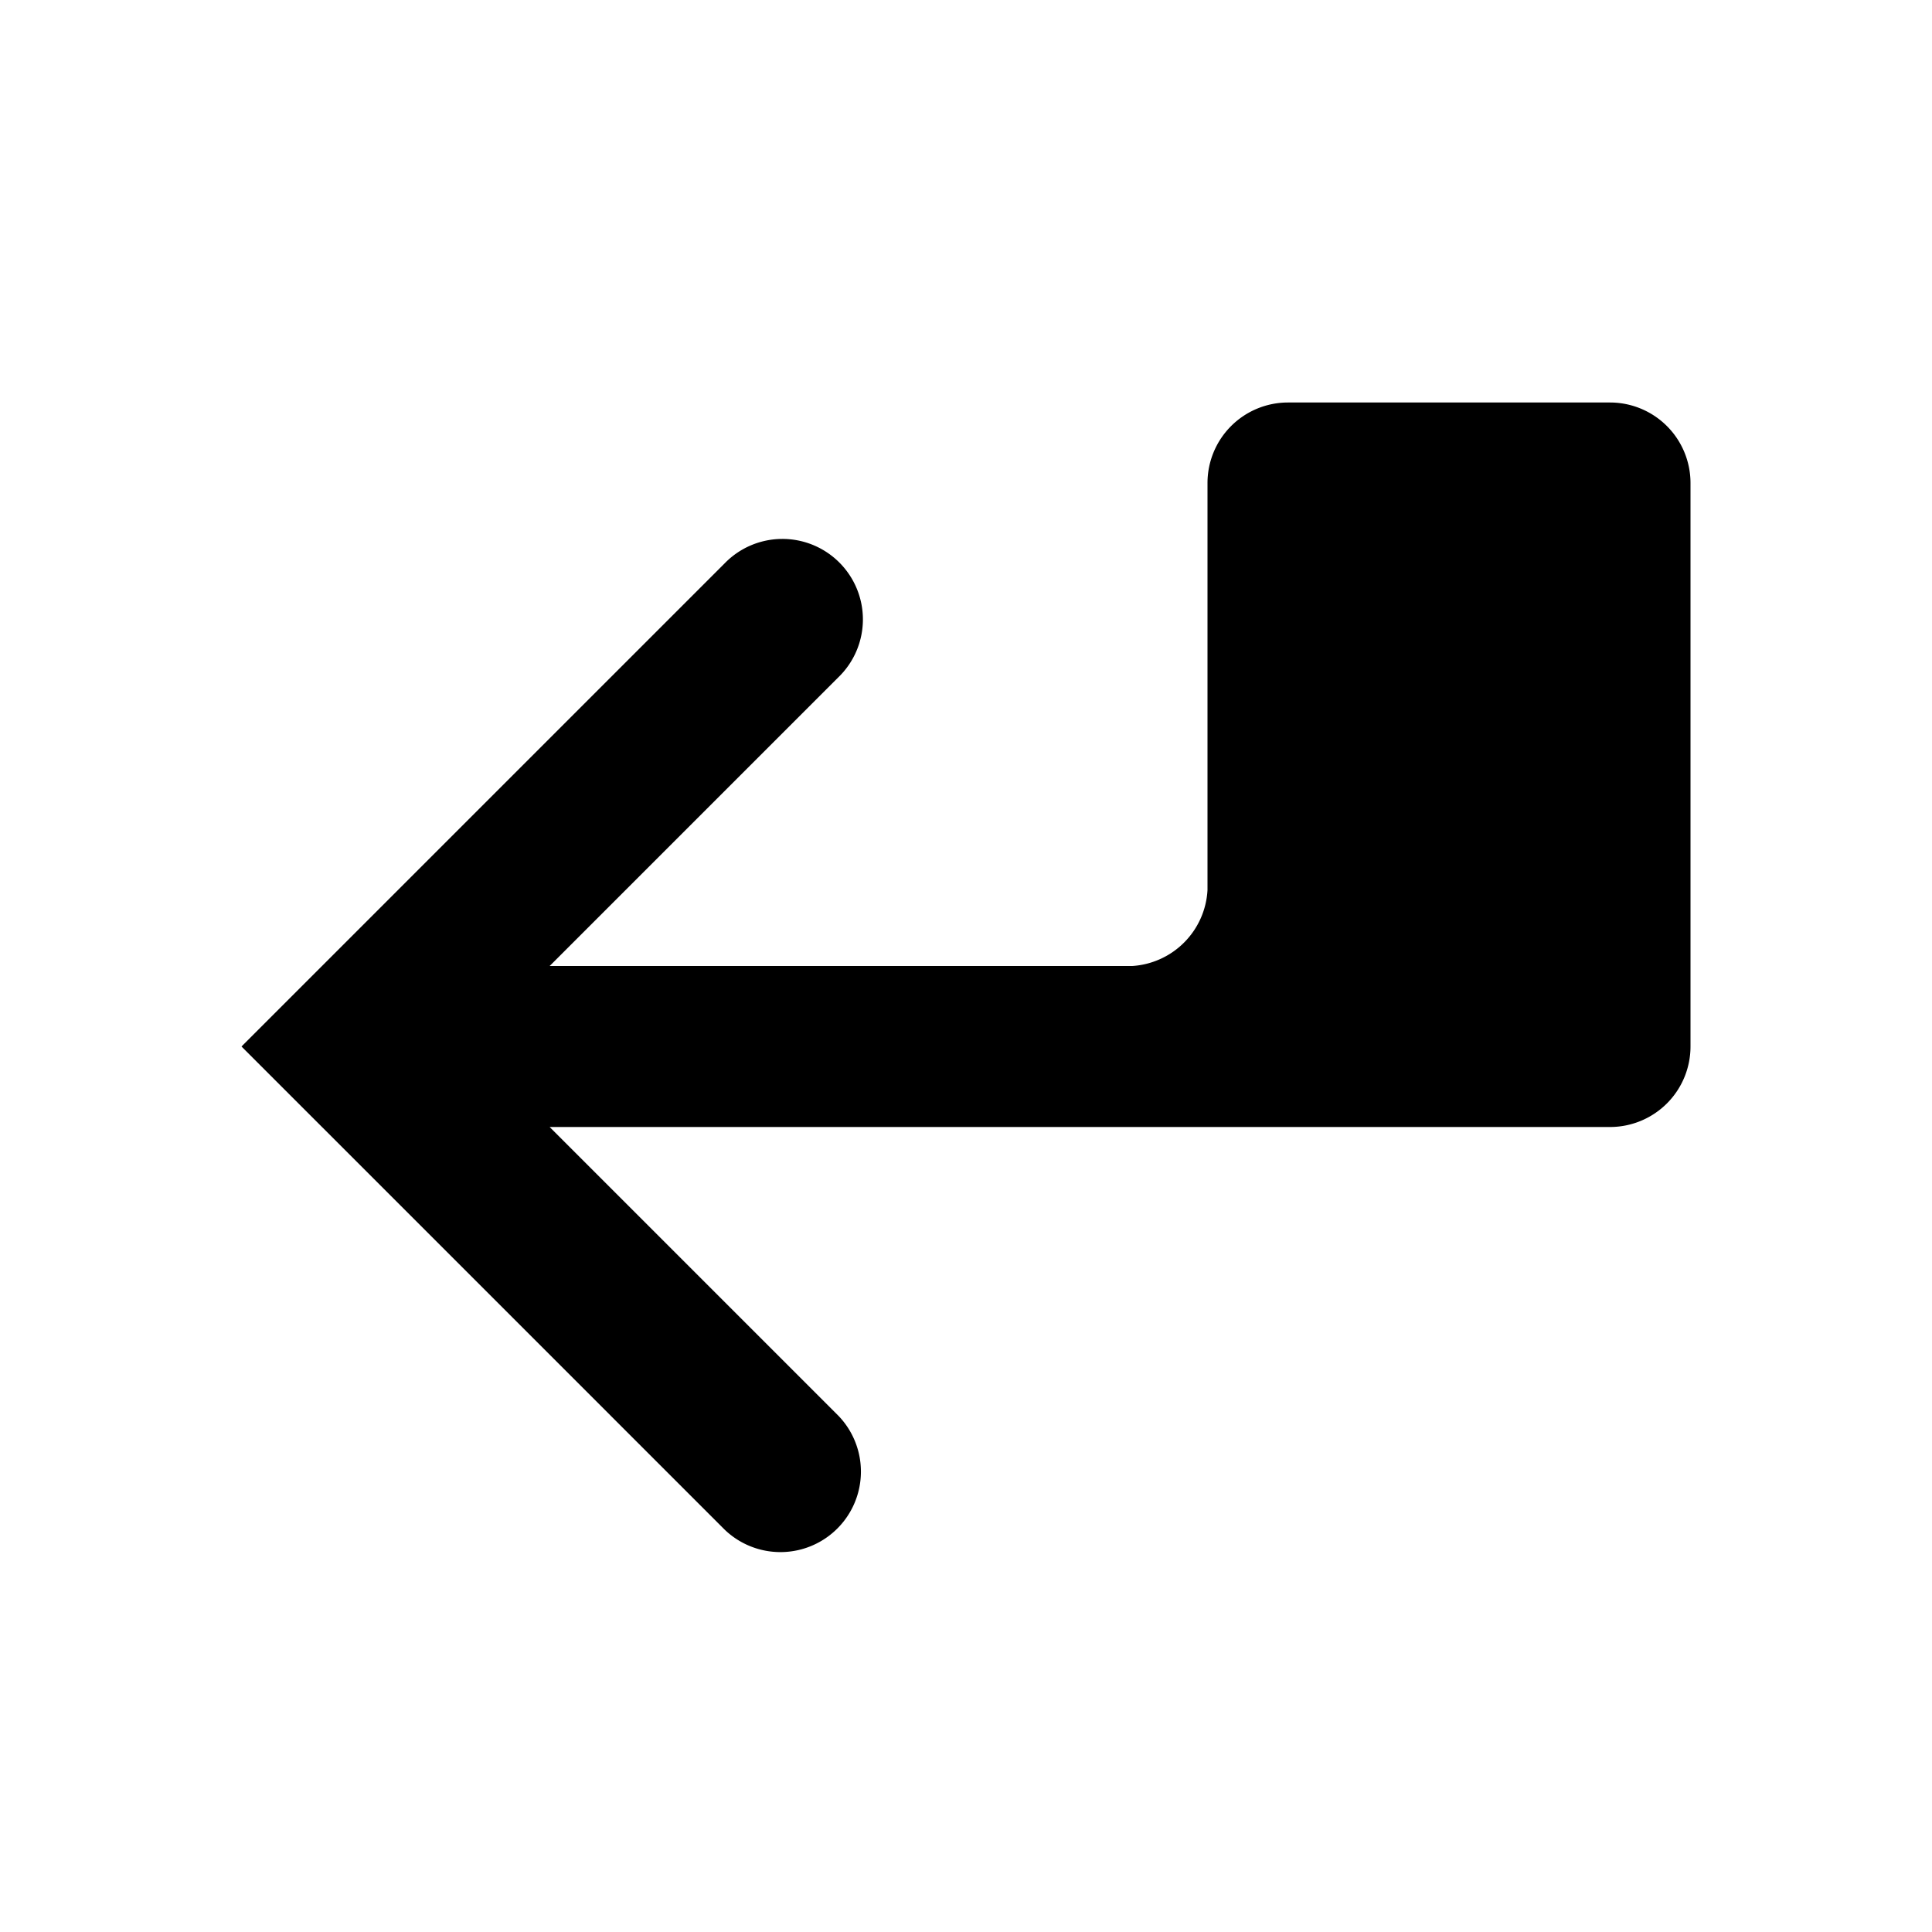 <svg xmlns="http://www.w3.org/2000/svg" viewBox="0 0 24 24"><path d="M20 5a1 1 0 0 1 1 1v7a1 1 0 0 1-1 1H6.828l3.586 3.586A1 1 0 0 1 9 19l-6-6 6-6a1 1 0 1 1 1.414 1.414L6.828 12h7.238a1 1 0 0 0 .934-.943V6a1 1 0 0 1 1-1z"/></svg>